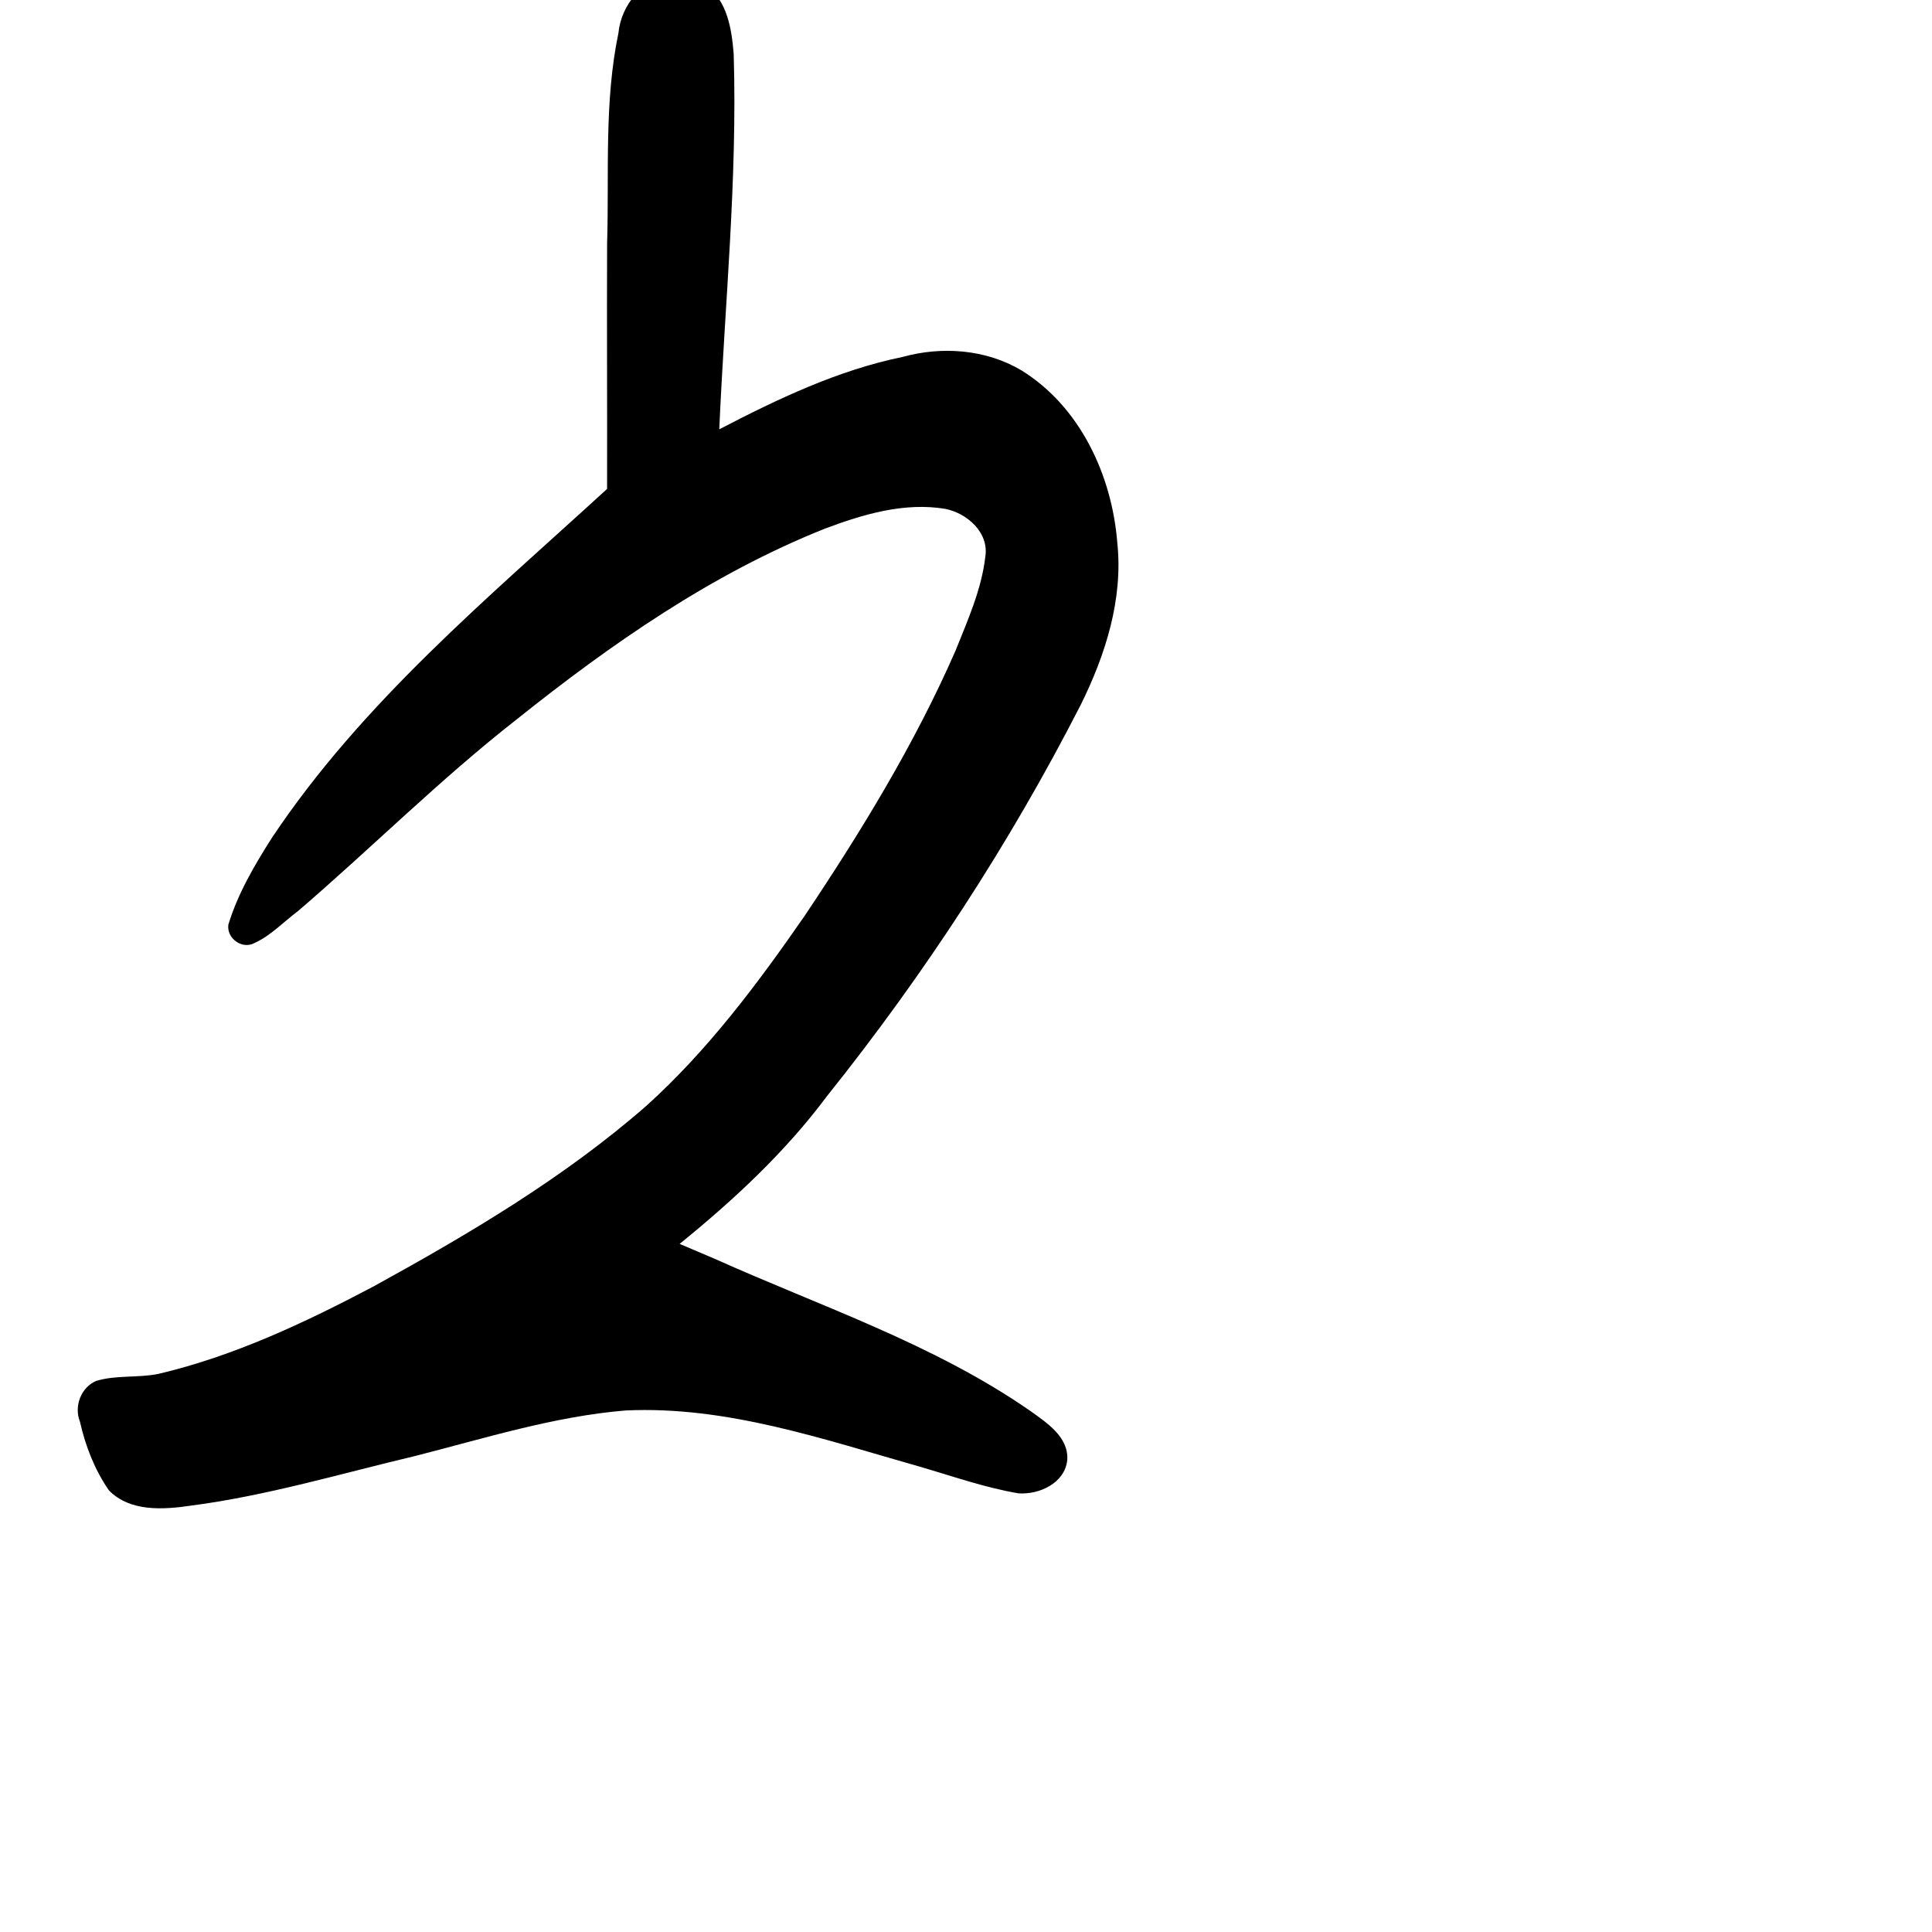 <?xml version="1.0" encoding="UTF-8" standalone="no"?>
<!-- Created with Inkscape (http://www.inkscape.org/) -->

<svg
   xmlns:dc="http://purl.org/dc/elements/1.1/"
   xmlns:cc="http://creativecommons.org/ns#"
   xmlns:rdf="http://www.w3.org/1999/02/22-rdf-syntax-ns#"
   xmlns:svg="http://www.w3.org/2000/svg"
   xmlns="http://www.w3.org/2000/svg"
   xmlns:sodipodi="http://sodipodi.sourceforge.net/DTD/sodipodi-0.dtd"
   xmlns:inkscape="http://www.inkscape.org/namespaces/inkscape"
   width="1000"
   height="1000"
   viewBox="0 0 1000 1000"
   version="1.1"
   id="svg756"
   inkscape:version="0.92.3 (2405546, 2018-03-11)"
   sodipodi:docname="u3048.svg">
  <defs
     id="defs750" />
  <sodipodi:namedview
     id="base"
     pagecolor="#ffffff"
     bordercolor="#666666"
     borderopacity="1.0"
     inkscape:pageopacity="0.0"
     inkscape:pageshadow="2"
     inkscape:zoom="0.35"
     inkscape:cx="551.42857"
     inkscape:cy="576.33663"
     inkscape:document-units="px"
     inkscape:current-layer="layer1"
     showgrid="true"
     units="px"
     inkscape:window-width="1118"
     inkscape:window-height="864"
     inkscape:window-x="647"
     inkscape:window-y="97"
     inkscape:window-maximized="0"
     showguides="true"
     inkscape:guide-bbox="true">
    <inkscape:grid
       type="xygrid"
       id="grid758" />
    <sodipodi:guide
       position="240,200"
       orientation="0,1"
       id="guide8"
       inkscape:locked="false" />
  </sodipodi:namedview>
  <g
     inkscape:label="Layer 1"
     inkscape:groupmode="layer"
     id="layer1"
     transform="translate(0,-32.417)"
     style="display:inline">
    <path
       transform="matrix(0.946,0,0,0.946,-1.706,-167.623)"
       sodipodi:type="inkscape:offset"
       inkscape:radius="0"
       inkscape:original="M 369.62695 199.22266 C 353.5035 198.91845 341.60961 214.4804 340.17969 229.50391 C 332.25232 267.44319 335.15377 306.45635 333.97266 344.92773 C 333.79913 389.6115 334.07305 434.29661 333.95898 478.98047 C 268.91582 538.50917 199.88501 595.87656 150.53906 669.92188 C 141.05635 684.8256 131.90038 700.39871 126.75 717.36328 C 125.70378 724.91564 134.33987 731.14763 141.12891 727.38867 C 150.06574 723.30247 156.94648 715.84772 164.75 710.04102 C 205.00313 675.51576 242.55549 637.87656 284.37305 605.16797 C 336.13246 563.7942 391.33418 525.32801 453.20312 500.67773 C 474.10766 492.81872 496.67399 486.13126 519.12109 489.89844 C 531.09515 492.35771 543.07312 502.93313 540.89648 516.19531 C 538.81805 534.11502 531.24675 550.85082 524.62695 567.45312 C 502.22469 618.61541 472.94632 666.46518 441.91406 712.77148 C 416.27757 749.79125 389.07865 786.13442 355.55859 816.41211 C 310.44468 855.87198 258.49705 886.55225 206.11328 915.36133 C 168.62616 935.14213 129.68063 953.50833 88.441406 963.18164 C 77.241923 965.44298 65.389153 963.70955 54.455078 967.01367 C 45.989643 970.60308 42.197152 981.01353 45.572266 989.41797 C 48.543611 1002.6631 53.669703 1015.7371 61.378906 1026.8789 C 72.972264 1038.7843 91.254155 1037.4655 106.33398 1035.252 C 147.85348 1029.8356 188.08631 1017.7859 228.72852 1008.1543 C 266.80207 998.47253 304.8382 986.43566 344.08008 983.19141 C 399.47425 980.57919 452.77147 999.11045 505.39648 1014.043 C 523.13481 1019.2009 540.72384 1025.4271 558.95898 1028.5195 C 570.43974 1029.4138 584.58531 1022.8562 585.75781 1010.1719 C 586.51949 997.58259 574.353 989.78905 565.41797 983.37305 C 512.59952 946.72443 451.0195 926.33592 392.8457 900.20898 C 386.44873 897.48884 380.05322 894.76898 373.65625 892.04883 C 403.26625 868.03528 431.42637 841.86353 454.28906 811.19336 C 507.4402 744.75198 554.22686 673.09962 593.00195 597.33008 C 606.63142 569.92277 616.40878 539.27704 613.12695 508.39258 C 610.22195 471.57938 592.77759 433.86865 560.58594 414.05469 C 541.18539 402.56199 517.2297 400.80312 495.72852 406.74023 C 460.2473 413.99783 427.28683 429.76485 395.3457 446.35938 C 398.35146 377.98167 405.3228 309.56193 403.23828 241.01953 C 402.15295 227.49097 399.78353 211.39591 387.58008 203.26562 C 382.19666 200.076 375.7944 199.13353 369.62695 199.22266 z "
       style="display:inline;fill:#000000;stroke-width:17.57"
       id="path263"
       d="m 369.627,199.223 c -16.123,-0.304 -28.017,15.258 -29.447,30.281 -7.927,37.939 -5.026,76.952 -6.207,115.424 -0.174,44.684 0.1,89.369 -0.014,134.053 -65.043,59.529 -134.074,116.896 -183.42,190.941 -9.483,14.904 -18.639,30.477 -23.789,47.441 -1.046,7.552 7.59,13.784 14.379,10.025 8.937,-4.086 15.818,-11.541 23.621,-17.348 40.253,-34.525 77.805,-72.164 119.623,-104.873 51.759,-41.374 106.961,-79.84 168.83,-104.49 20.905,-7.859 43.471,-14.546 65.918,-10.779 11.974,2.459 23.952,13.035 21.775,26.297 -2.078,17.92 -9.65,34.656 -16.27,51.258 -22.402,51.162 -51.681,99.012 -82.713,145.318 -25.636,37.02 -52.835,73.363 -86.355,103.641 -45.114,39.46 -97.062,70.14 -149.445,98.949 -37.487,19.781 -76.433,38.147 -117.672,47.82 -11.199,2.261 -23.052,0.528 -33.986,3.832 -8.465,3.589 -12.258,14 -8.883,22.404 2.971,13.245 8.097,26.319 15.807,37.461 11.593,11.905 29.875,10.587 44.955,8.373 41.52,-5.416 81.752,-17.466 122.395,-27.098 38.074,-9.682 76.11,-21.719 115.352,-24.963 55.394,-2.612 108.691,15.919 161.316,30.852 17.738,5.158 35.327,11.384 53.562,14.476 11.481,0.894 25.626,-5.663 26.799,-18.348 0.762,-12.589 -11.405,-20.383 -20.34,-26.799 -52.818,-36.649 -114.398,-57.037 -172.572,-83.164 -6.397,-2.72 -12.792,-5.44 -19.189,-8.16 29.61,-24.014 57.77,-50.185 80.633,-80.855 53.151,-66.441 99.938,-138.094 138.713,-213.863 13.629,-27.407 23.407,-58.053 20.125,-88.938 -2.905,-36.813 -20.349,-74.524 -52.541,-94.338 -19.401,-11.493 -43.356,-13.252 -64.857,-7.314 -35.481,7.258 -68.442,23.025 -100.383,39.619 3.006,-68.378 9.977,-136.797 7.893,-205.34 -1.085,-13.529 -3.455,-29.624 -15.658,-37.754 -5.383,-3.19 -11.786,-4.132 -17.953,-4.043 z" />
  </g>
</svg>
